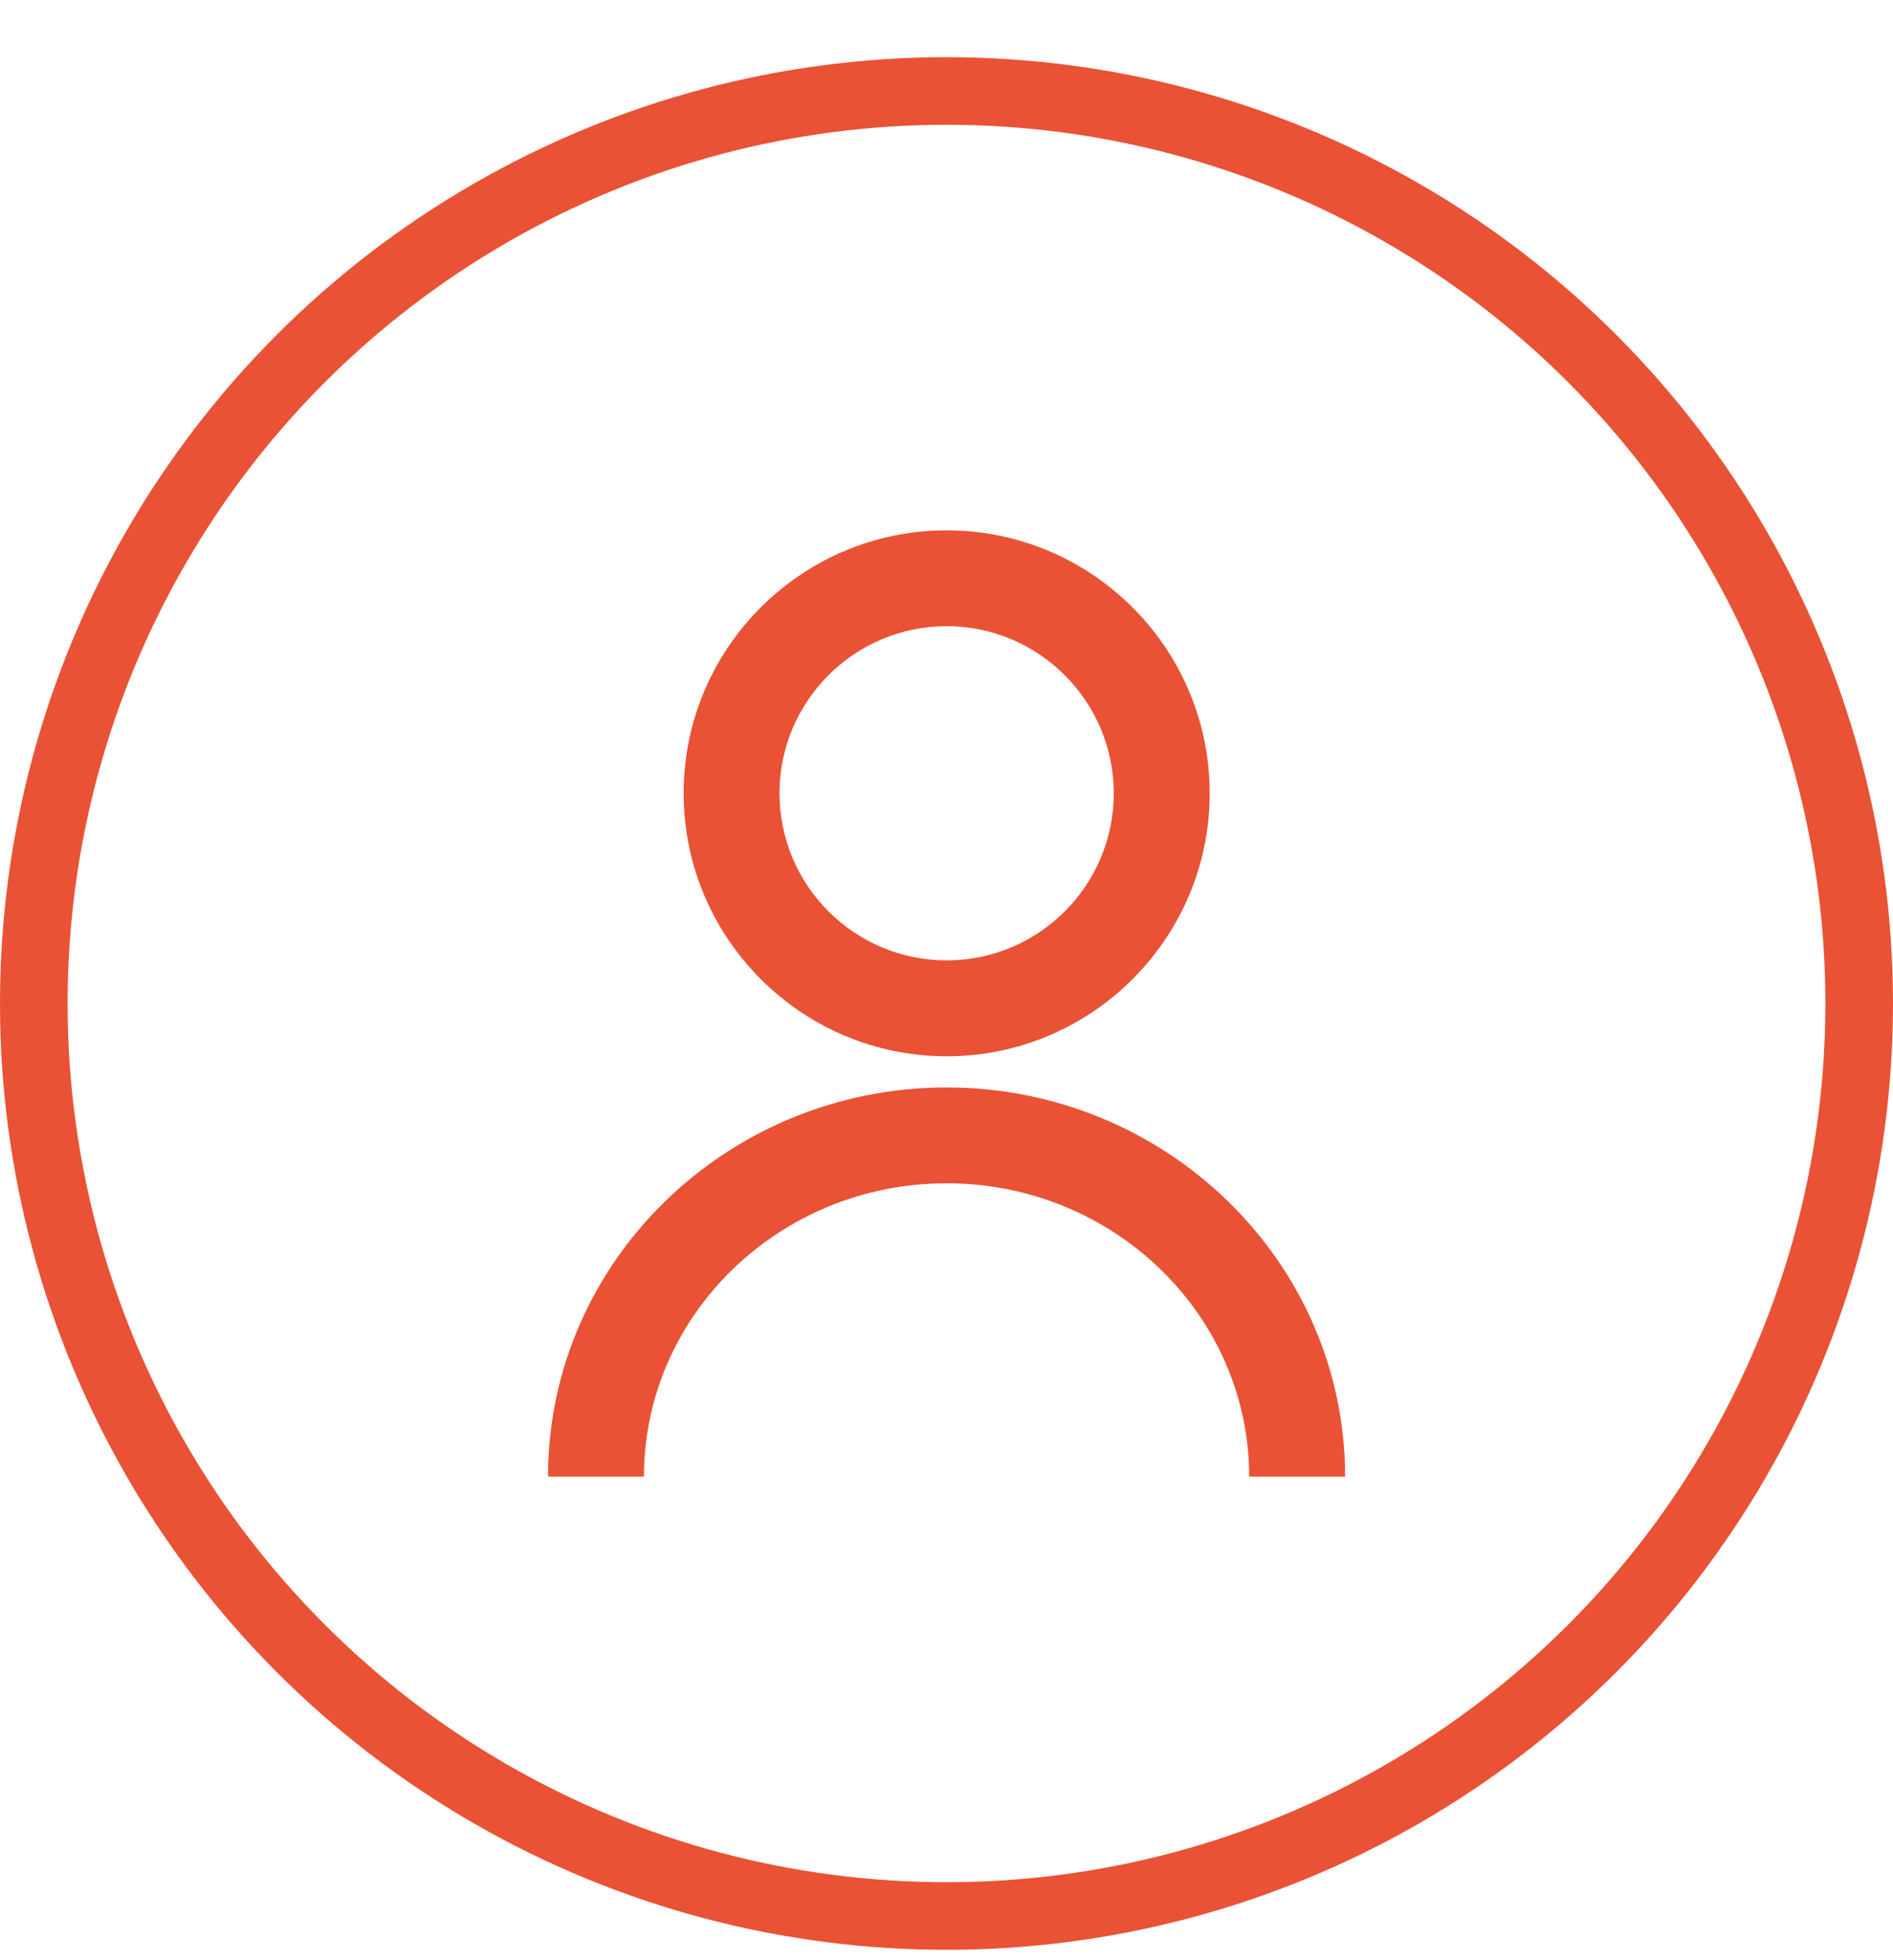 <svg width="28" height="29" viewBox="0 0 28 29" fill="none" xmlns="http://www.w3.org/2000/svg">
<circle cx="14" cy="14.846" r="13.5" stroke="#E95235"/>
<g clip-path="url(#clip0_91_11426)">
<path d="M19.896 21.846H18.477C18.477 19.453 16.47 17.506 14.001 17.506C11.532 17.506 9.525 19.453 9.525 21.846H8.106C8.106 18.67 10.751 16.088 14.001 16.088C17.251 16.088 19.896 18.67 19.896 21.846Z" fill="#E95235"/>
<path d="M14.002 15.627C11.857 15.627 10.112 13.88 10.112 11.736C10.111 9.591 11.857 7.846 14.002 7.846C16.147 7.846 17.893 9.591 17.893 11.736C17.893 13.882 16.147 15.627 14.002 15.627ZM14.002 9.264C12.638 9.264 11.53 10.373 11.53 11.736C11.53 13.1 12.638 14.208 14.002 14.208C15.366 14.208 16.474 13.1 16.474 11.736C16.474 10.373 15.364 9.264 14.002 9.264Z" fill="#E95235"/>
</g>
<defs>
<clipPath id="clip0_91_11426">
<rect width="14" height="14" fill="white" transform="translate(7 7.846)"/>
</clipPath>
</defs>
</svg>
